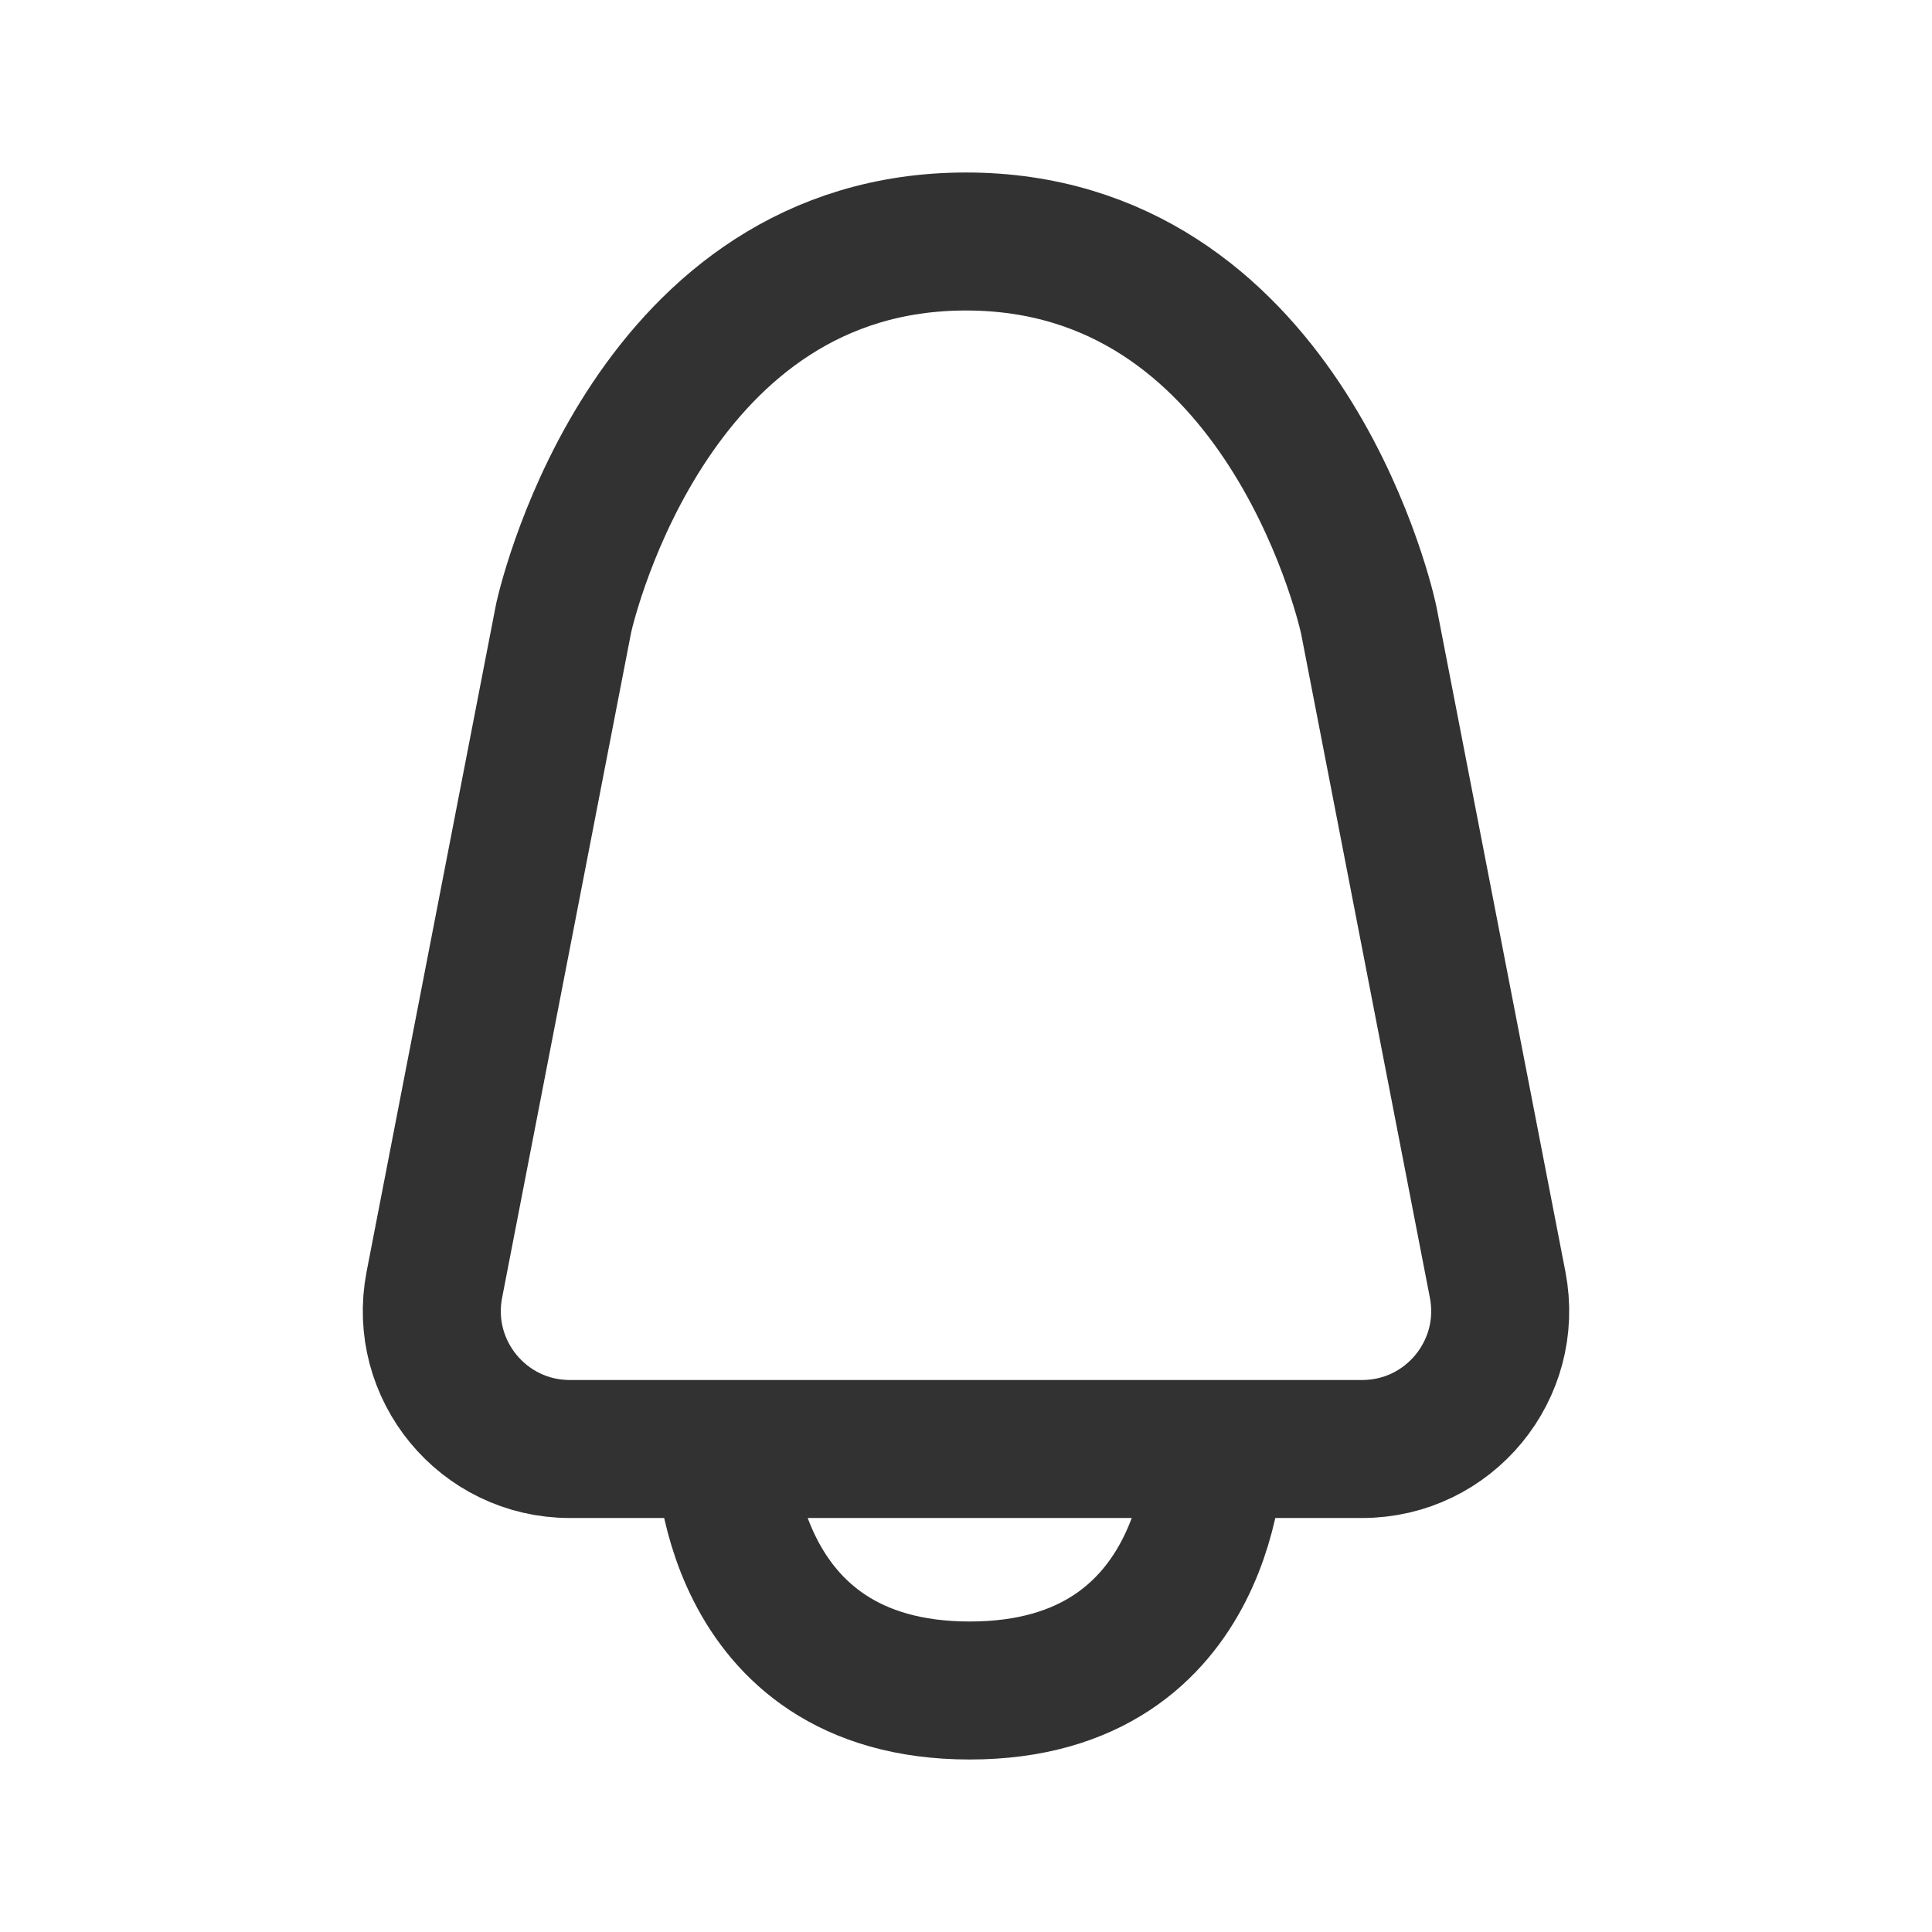 <svg width="28" height="28" viewBox="0 0 28 28" fill="none" xmlns="http://www.w3.org/2000/svg">
<path d="M10.5 21C10.5 21 10.5 24.5 14.054 24.5C17.608 24.5 17.608 21 17.608 21" stroke="#323232" stroke-width="2" stroke-linejoin="round"/>
<path d="M8.163 8.987L6.295 18.619C6.056 19.854 7.001 21 8.258 21H10.5H17.5H19.741C20.999 21 21.944 19.854 21.705 18.619L19.837 8.987C19.834 8.975 19.832 8.963 19.829 8.951C19.753 8.614 18.513 3.5 14 3.5C9.487 3.5 8.247 8.614 8.17 8.951C8.168 8.963 8.165 8.975 8.163 8.987Z" stroke="#323232" stroke-width="2" stroke-linejoin="round"/>
</svg>
